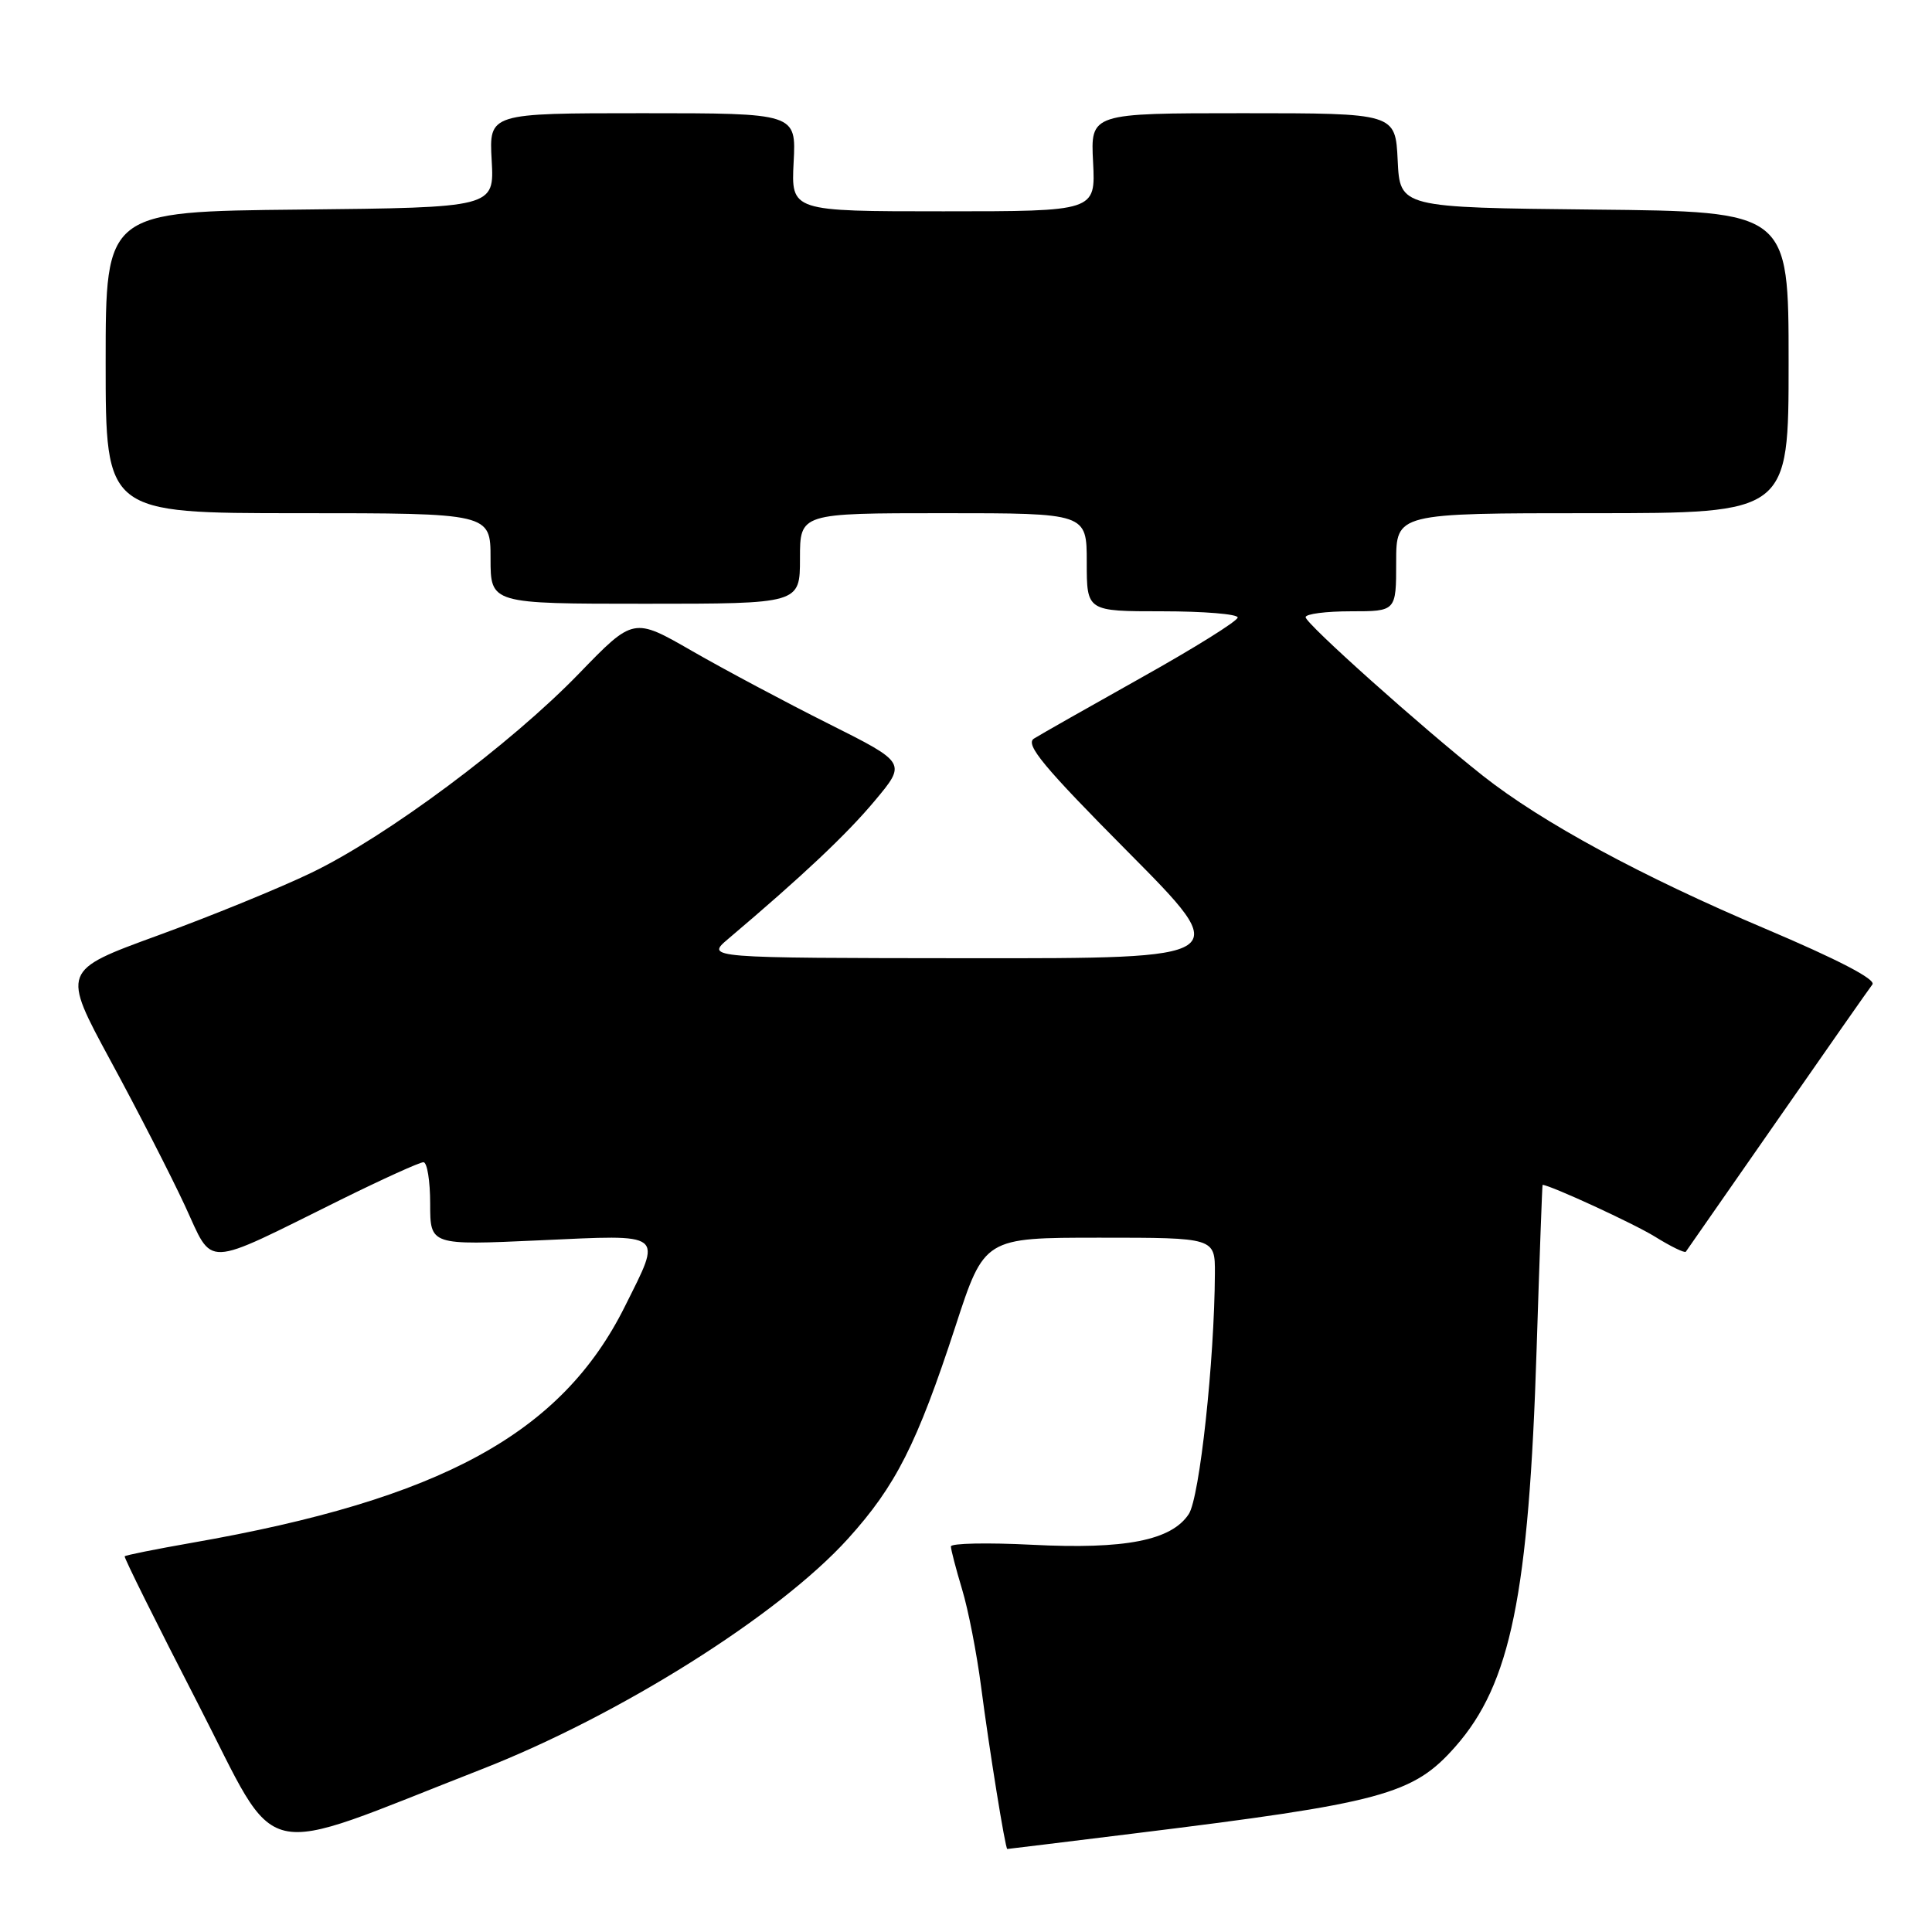 <?xml version="1.0" encoding="UTF-8" standalone="no"?>
<!DOCTYPE svg PUBLIC "-//W3C//DTD SVG 1.1//EN" "http://www.w3.org/Graphics/SVG/1.1/DTD/svg11.dtd" >
<svg xmlns="http://www.w3.org/2000/svg" xmlns:xlink="http://www.w3.org/1999/xlink" version="1.1" viewBox="0 0 256 256">
 <g >
 <path fill="currentColor"
d=" M 63.81 234.44 C 82.08 227.30 103.20 214.02 112.37 203.88 C 118.69 196.89 121.50 191.35 126.60 175.75 C 130.43 164.00 130.43 164.00 145.72 164.00 C 161.00 164.00 161.00 164.00 160.98 168.75 C 160.92 180.33 158.96 198.42 157.52 200.62 C 155.22 204.12 149.08 205.32 136.75 204.69 C 130.84 204.39 126.00 204.49 126.00 204.91 C 126.00 205.33 126.67 207.89 127.48 210.59 C 128.30 213.29 129.43 219.10 130.00 223.50 C 131.07 231.73 133.21 245.00 133.47 245.00 C 133.55 245.00 141.01 244.09 150.06 242.97 C 183.23 238.89 187.24 237.80 192.85 231.43 C 200.17 223.12 202.58 211.34 203.61 178.75 C 203.99 166.79 204.35 157.00 204.40 157.00 C 205.48 157.06 216.51 162.14 219.30 163.87 C 221.39 165.17 223.23 166.06 223.38 165.86 C 223.53 165.66 228.97 157.85 235.47 148.50 C 241.97 139.15 247.65 131.03 248.10 130.45 C 248.62 129.78 243.53 127.14 233.91 123.06 C 217.55 116.14 204.30 108.96 196.50 102.80 C 188.38 96.38 173.00 82.63 173.00 81.78 C 173.00 81.35 175.70 81.00 179.00 81.00 C 185.00 81.00 185.00 81.00 185.00 74.50 C 185.00 68.00 185.00 68.00 211.00 68.00 C 237.00 68.00 237.00 68.00 237.00 48.02 C 237.00 28.03 237.00 28.03 211.25 27.77 C 185.50 27.50 185.50 27.50 185.20 21.25 C 184.90 15.00 184.90 15.00 164.70 15.00 C 144.50 15.00 144.50 15.00 144.84 21.50 C 145.17 28.00 145.17 28.00 125.00 28.00 C 104.83 28.00 104.83 28.00 105.16 21.50 C 105.50 15.00 105.50 15.00 85.15 15.00 C 64.80 15.00 64.80 15.00 65.15 21.25 C 65.50 27.50 65.50 27.50 39.75 27.77 C 14.00 28.03 14.00 28.03 14.00 48.02 C 14.00 68.00 14.00 68.00 39.50 68.00 C 65.00 68.00 65.00 68.00 65.00 74.00 C 65.00 80.00 65.00 80.00 85.50 80.00 C 106.00 80.00 106.00 80.00 106.00 74.00 C 106.00 68.00 106.00 68.00 125.00 68.00 C 144.00 68.00 144.00 68.00 144.00 74.50 C 144.00 81.00 144.00 81.00 154.00 81.00 C 159.50 81.00 164.00 81.37 164.00 81.82 C 164.00 82.28 158.26 85.86 151.25 89.78 C 144.24 93.71 137.82 97.35 137.00 97.87 C 135.80 98.63 138.29 101.63 149.49 112.91 C 163.47 127.00 163.47 127.00 128.49 126.97 C 93.50 126.94 93.50 126.94 96.50 124.40 C 106.35 116.06 112.17 110.58 115.90 106.12 C 120.12 101.08 120.12 101.08 109.81 95.91 C 104.14 93.07 96.00 88.73 91.72 86.27 C 83.94 81.79 83.94 81.79 76.72 89.25 C 67.64 98.63 51.21 110.86 41.25 115.65 C 37.06 117.67 27.90 121.41 20.90 123.96 C 8.18 128.60 8.18 128.60 14.65 140.55 C 18.22 147.12 22.64 155.75 24.49 159.73 C 28.36 168.06 26.64 168.13 45.23 158.93 C 50.72 156.22 55.61 154.00 56.11 154.00 C 56.60 154.00 57.00 156.48 57.00 159.50 C 57.00 165.01 57.00 165.01 71.50 164.35 C 88.28 163.59 87.75 163.17 82.81 173.09 C 74.42 189.95 58.46 198.66 25.42 204.43 C 20.63 205.27 16.63 206.07 16.52 206.22 C 16.41 206.38 20.76 215.13 26.19 225.67 C 37.28 247.21 33.41 246.31 63.81 234.44 Z "/>
</g>
</svg>